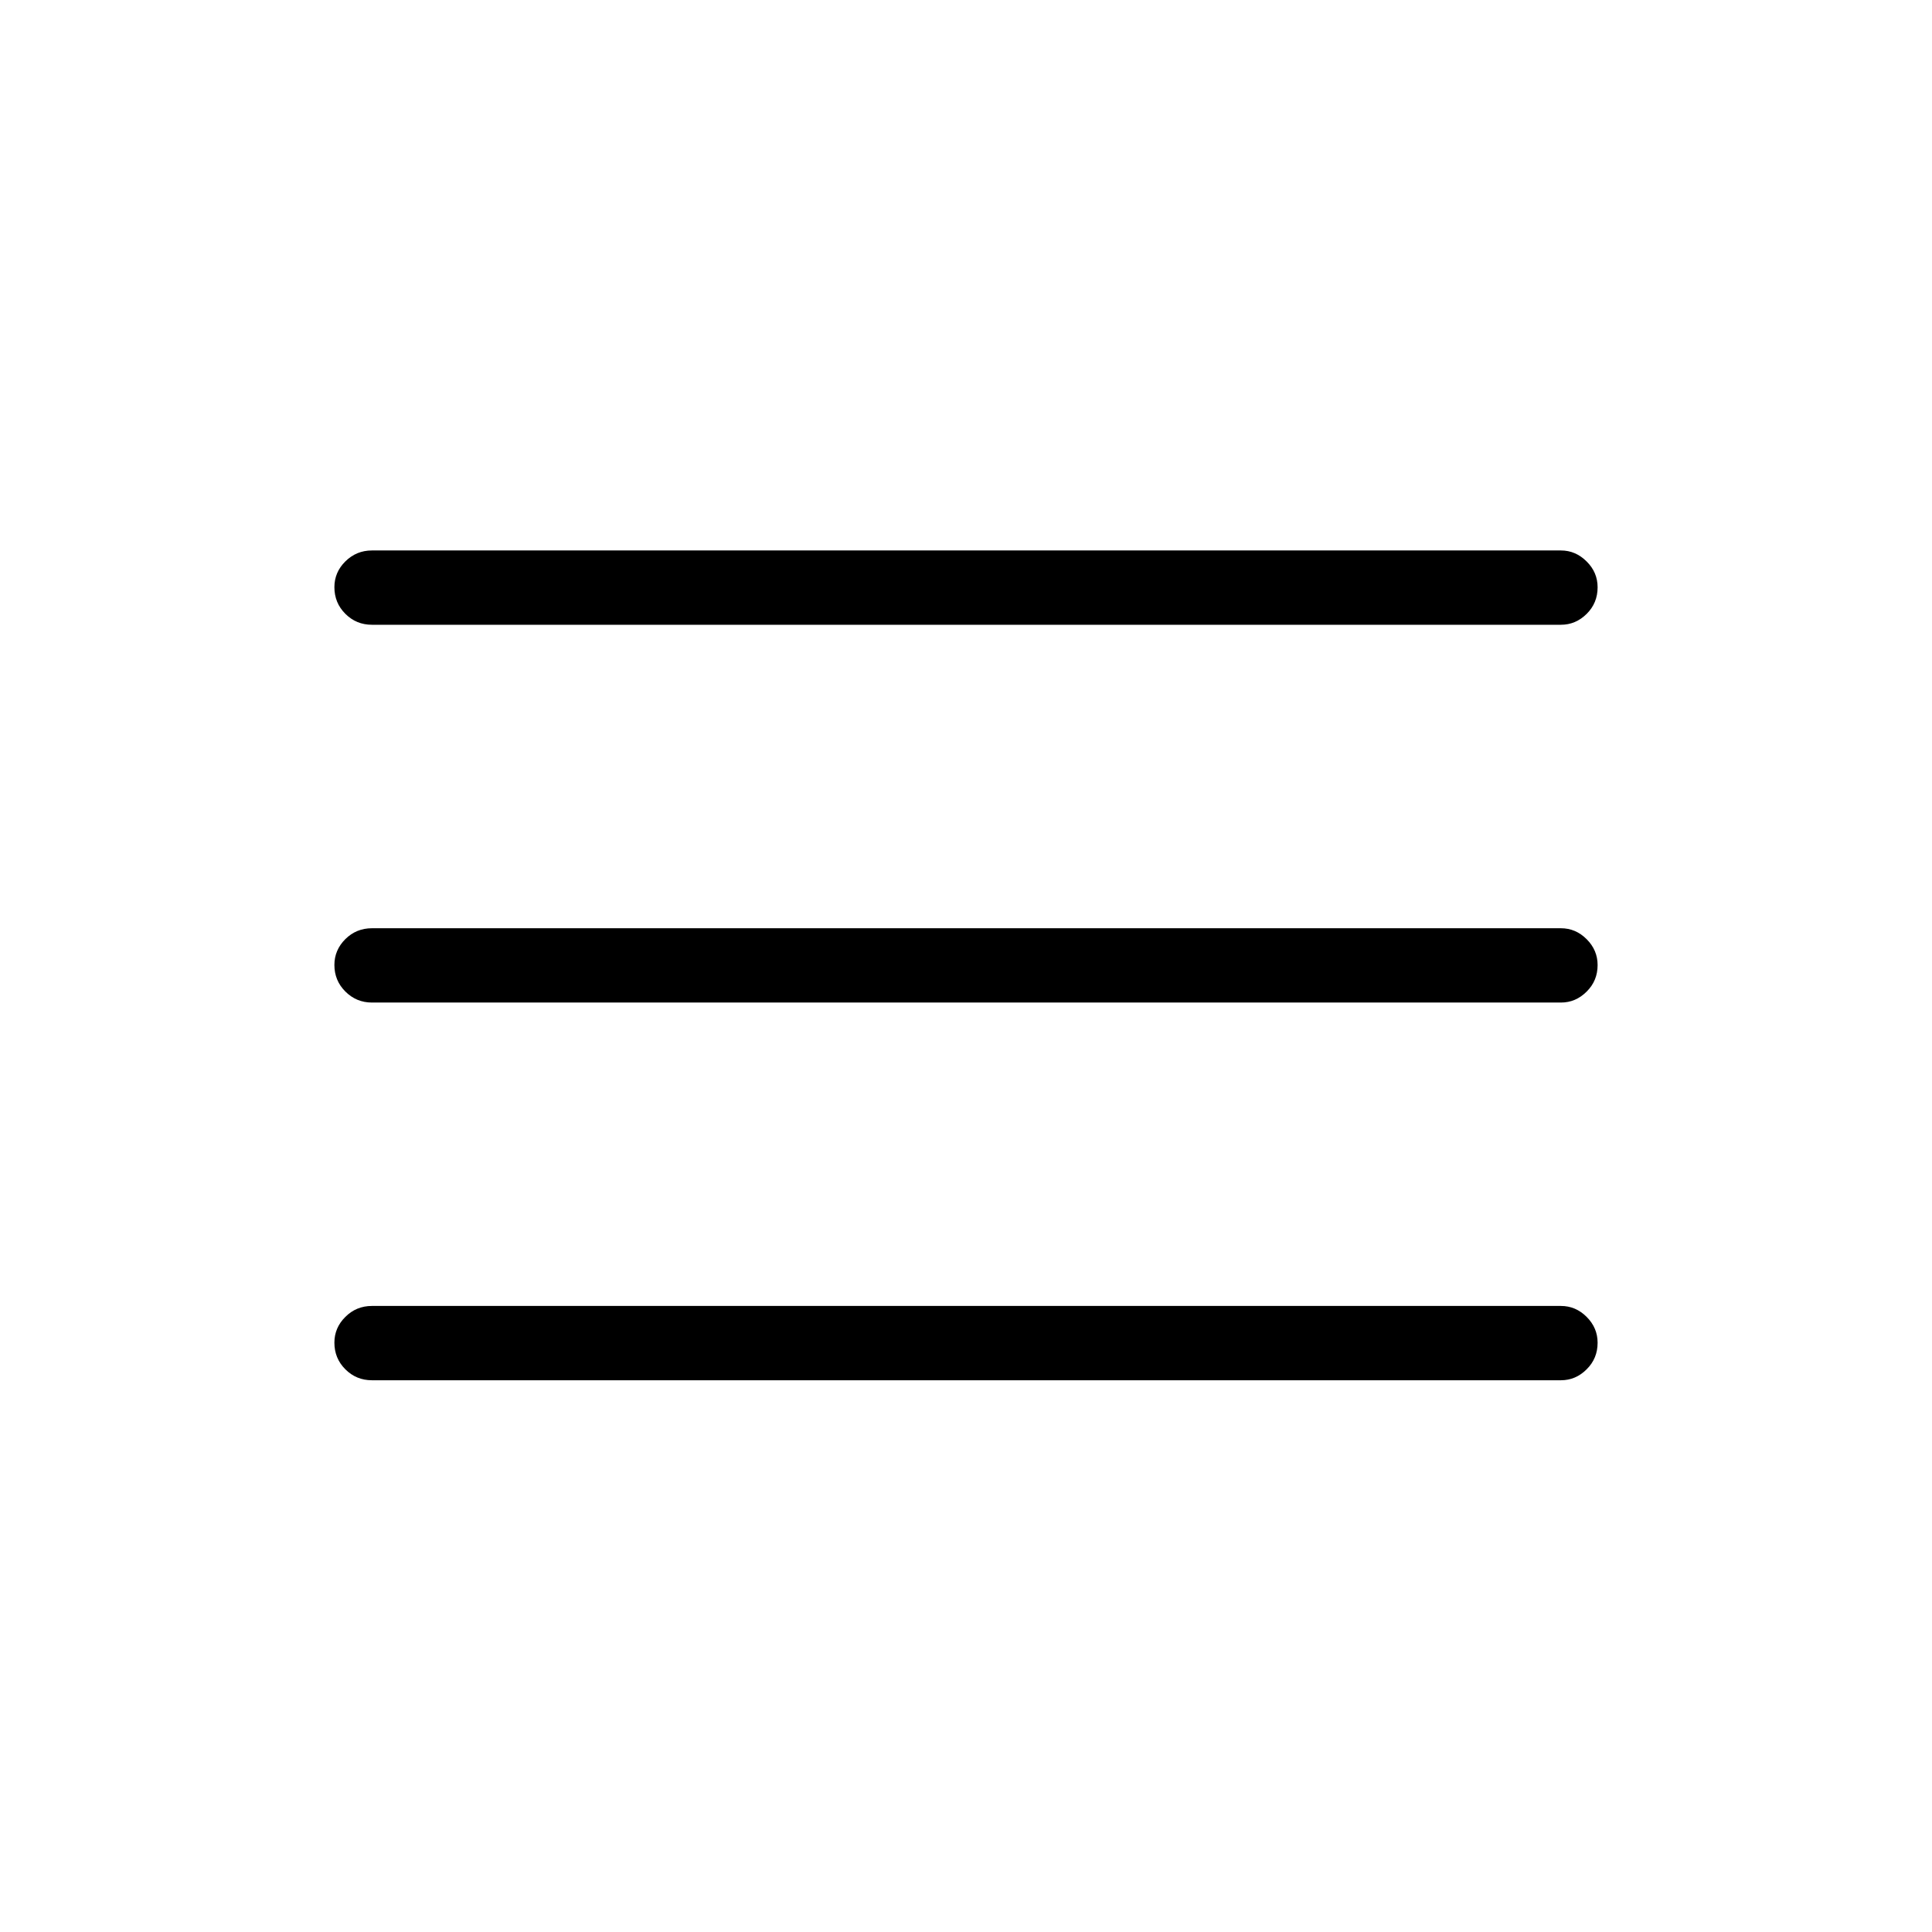 <svg width="24" height="24" viewBox="0 0 24 24" fill="none" xmlns="http://www.w3.org/2000/svg">
<mask id="mask0_6781_699370" style="mask-type:alpha" maskUnits="userSpaceOnUse" x="0" y="0" width="24" height="24">
<rect width="24" height="24" fill="#D9D9D9"/>
</mask>
<g mask="url(#mask0_6781_699370)">
<path d="M4.62 17.146C4.491 17.146 4.381 17.101 4.29 17.01C4.199 16.919 4.154 16.809 4.154 16.679C4.154 16.556 4.199 16.449 4.29 16.359C4.381 16.268 4.491 16.223 4.62 16.223H19.39C19.513 16.223 19.619 16.268 19.71 16.359C19.801 16.45 19.846 16.557 19.846 16.68C19.846 16.81 19.801 16.92 19.71 17.01C19.619 17.101 19.513 17.146 19.39 17.146H4.62ZM4.62 12.454C4.491 12.454 4.381 12.408 4.29 12.317C4.199 12.226 4.154 12.116 4.154 11.987C4.154 11.864 4.199 11.757 4.29 11.666C4.381 11.576 4.491 11.531 4.62 11.531H19.39C19.513 11.531 19.619 11.576 19.71 11.667C19.801 11.758 19.846 11.865 19.846 11.988C19.846 12.118 19.801 12.228 19.71 12.318C19.619 12.409 19.513 12.454 19.39 12.454H4.62ZM4.62 7.761C4.491 7.761 4.381 7.716 4.29 7.625C4.199 7.534 4.154 7.424 4.154 7.294C4.154 7.171 4.199 7.064 4.29 6.974C4.381 6.884 4.491 6.838 4.62 6.838H19.39C19.513 6.838 19.619 6.884 19.71 6.975C19.801 7.065 19.846 7.172 19.846 7.296C19.846 7.425 19.801 7.536 19.71 7.626C19.619 7.716 19.513 7.761 19.39 7.761H4.62Z" fill="black"/>
</g>
</svg>

